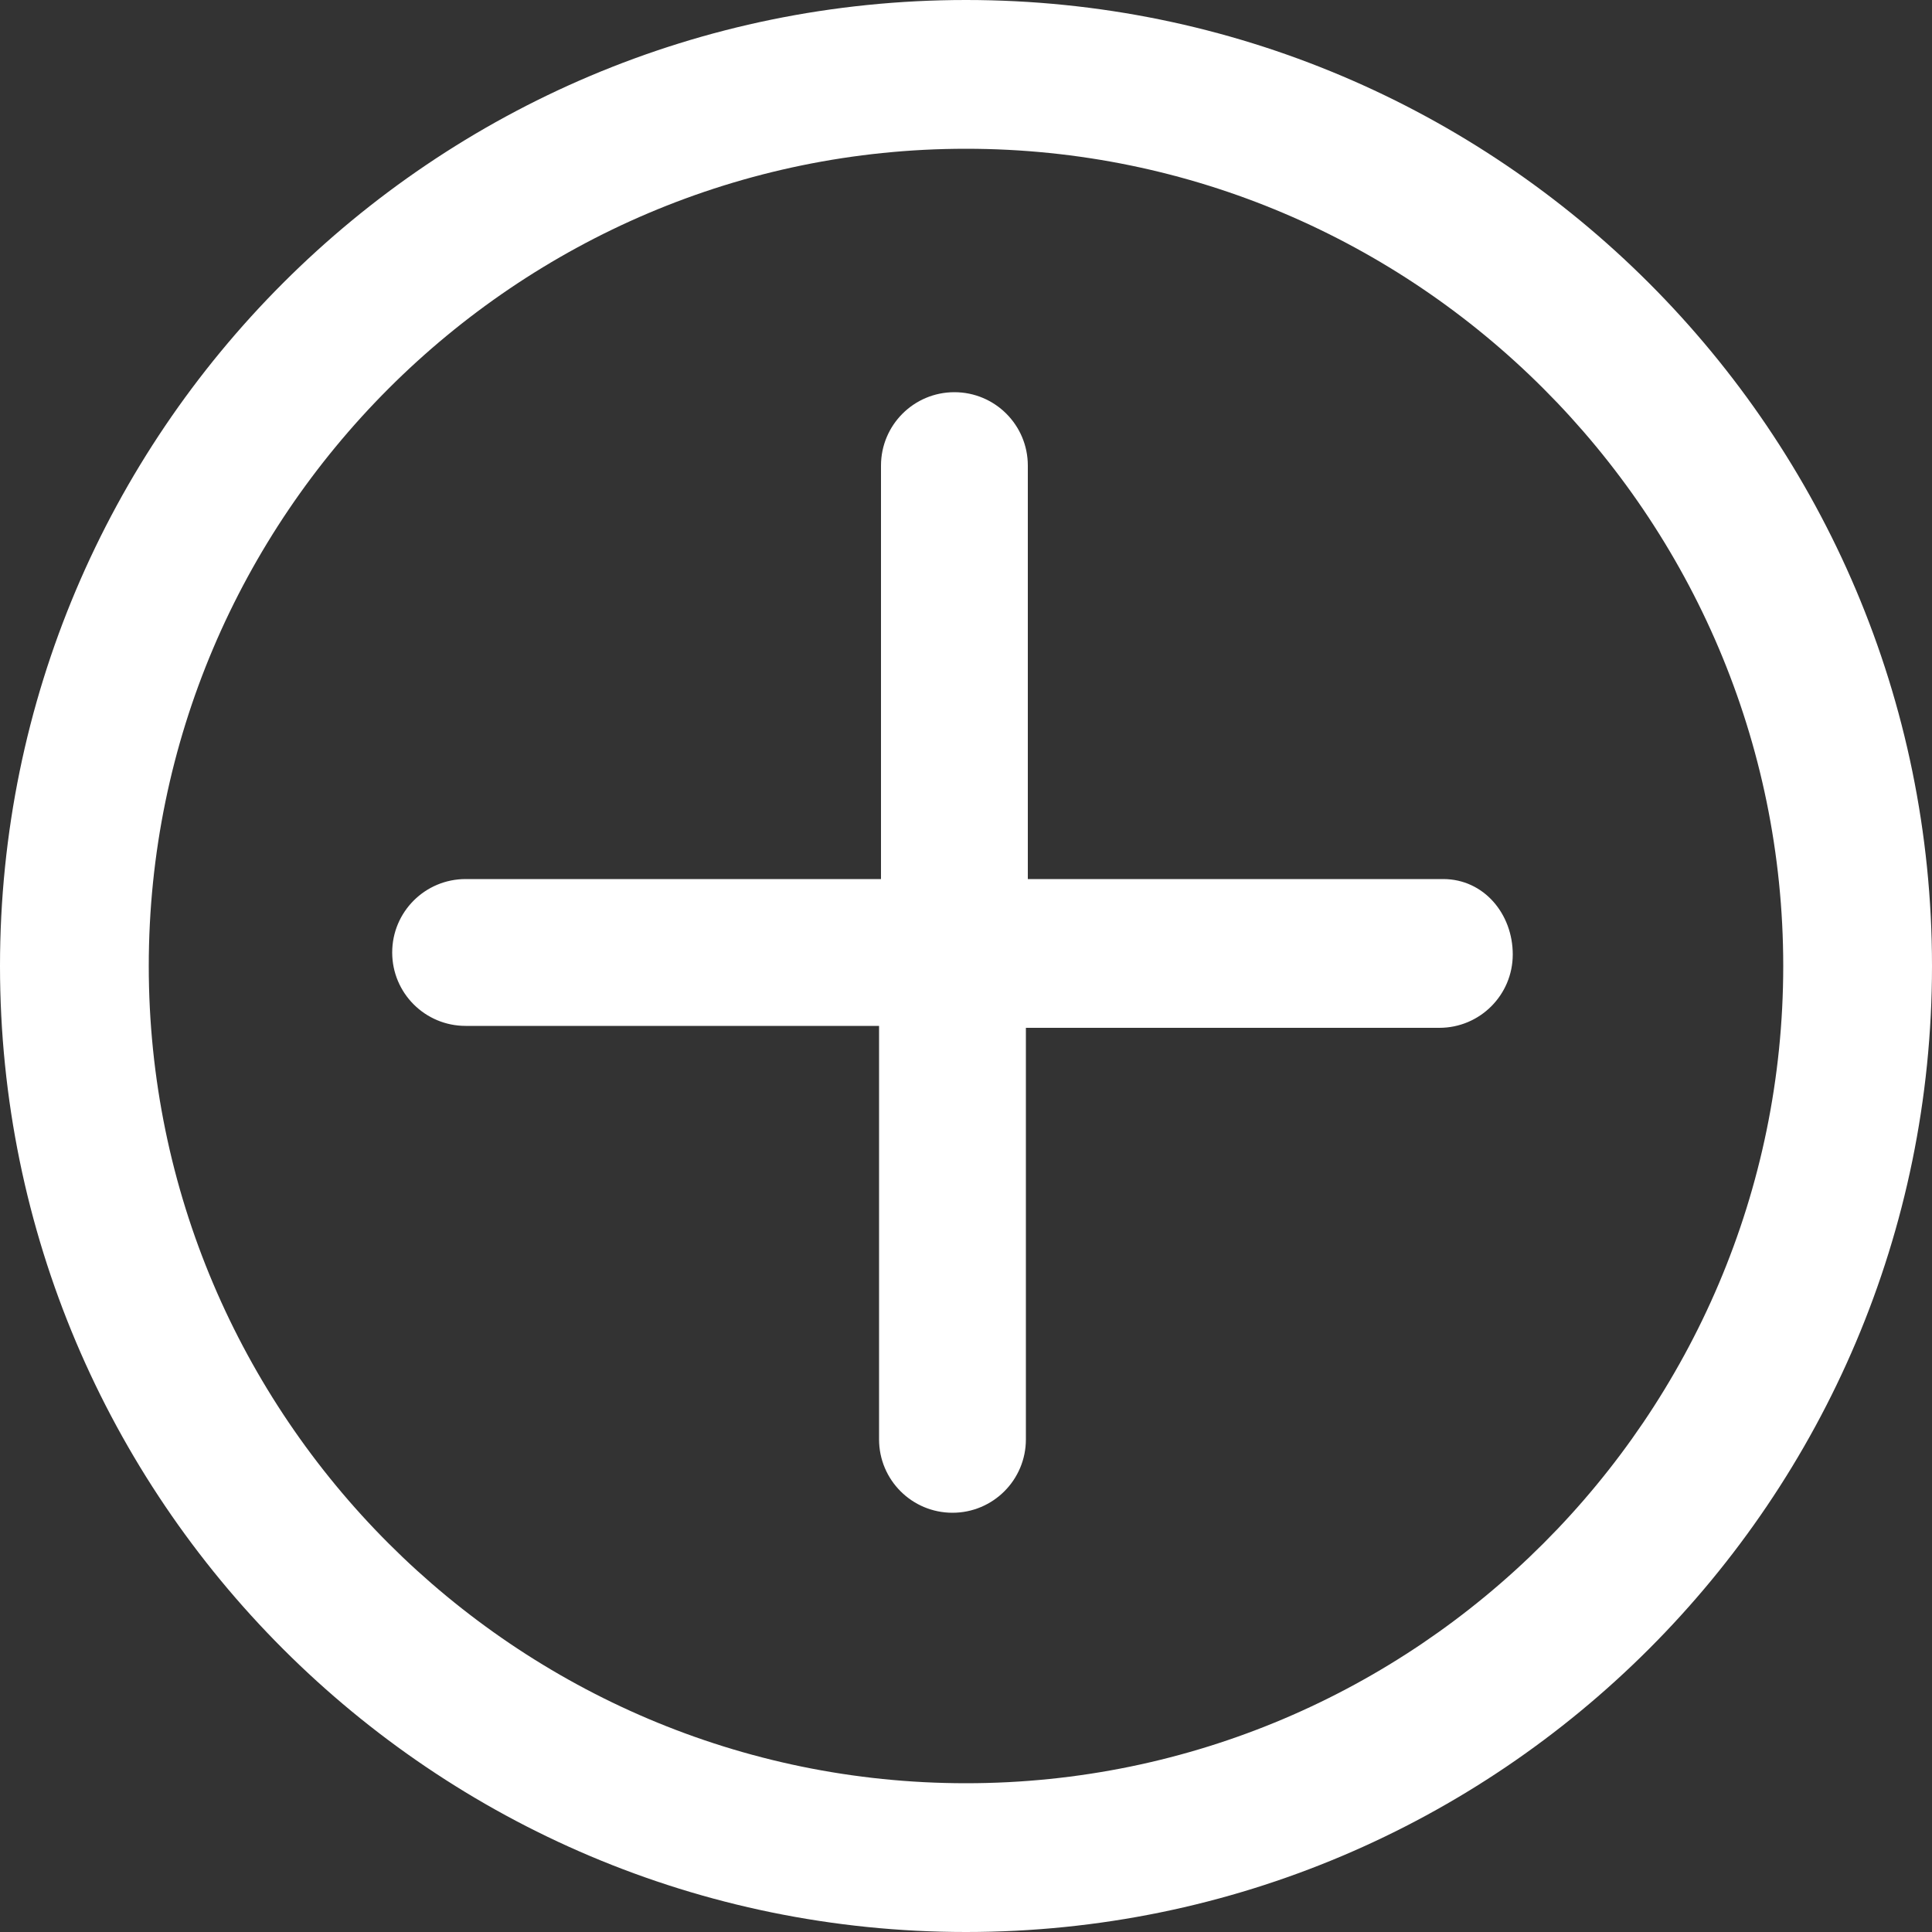 <?xml version="1.0" encoding="utf-8"?>
<!-- Generator: Adobe Illustrator 23.0.2, SVG Export Plug-In . SVG Version: 6.00 Build 0)  -->
<svg version="1.1" id="Layer_1" xmlns="http://www.w3.org/2000/svg" xmlns:xlink="http://www.w3.org/1999/xlink" x="0px" y="0px"
	 viewBox="0 0 100 100" style="enable-background:new 0 0 100 100;" xml:space="preserve">
<rect x="0" y="0" width="100" height="100" fill="#333333" stroke="none"/>
<style type="text/css">
	.st0{fill:#FFFFFF;}
</style>
<g>
	<path class="st0" d="M50,0C22.4,0,0,22.4,0,50c0,27.6,22.4,50,50,50c27.6,0,50-22.4,50-50C100,22.4,77.6,0,50,0z M50,92.3
		c-23.3,0-42.3-19-42.3-42.3S26.7,7.7,50,7.7s42.3,19,42.3,42.3S73.3,92.3,50,92.3z"/>
	<path class="st0" d="M74.7,45.5H53.2V24.1c0-2.1-1.7-3.8-3.8-3.8s-3.8,1.7-3.8,3.8v21.4H24.1c-2.1,0-3.8,1.7-3.8,3.8
		s1.7,3.8,3.8,3.8h21.4v21.4c0,2.1,1.7,3.8,3.8,3.8s3.8-1.7,3.8-3.8V53.2h21.4c2.1,0,3.8-1.7,3.8-3.8S76.8,45.5,74.7,45.5z"/>
</g>
</svg>
